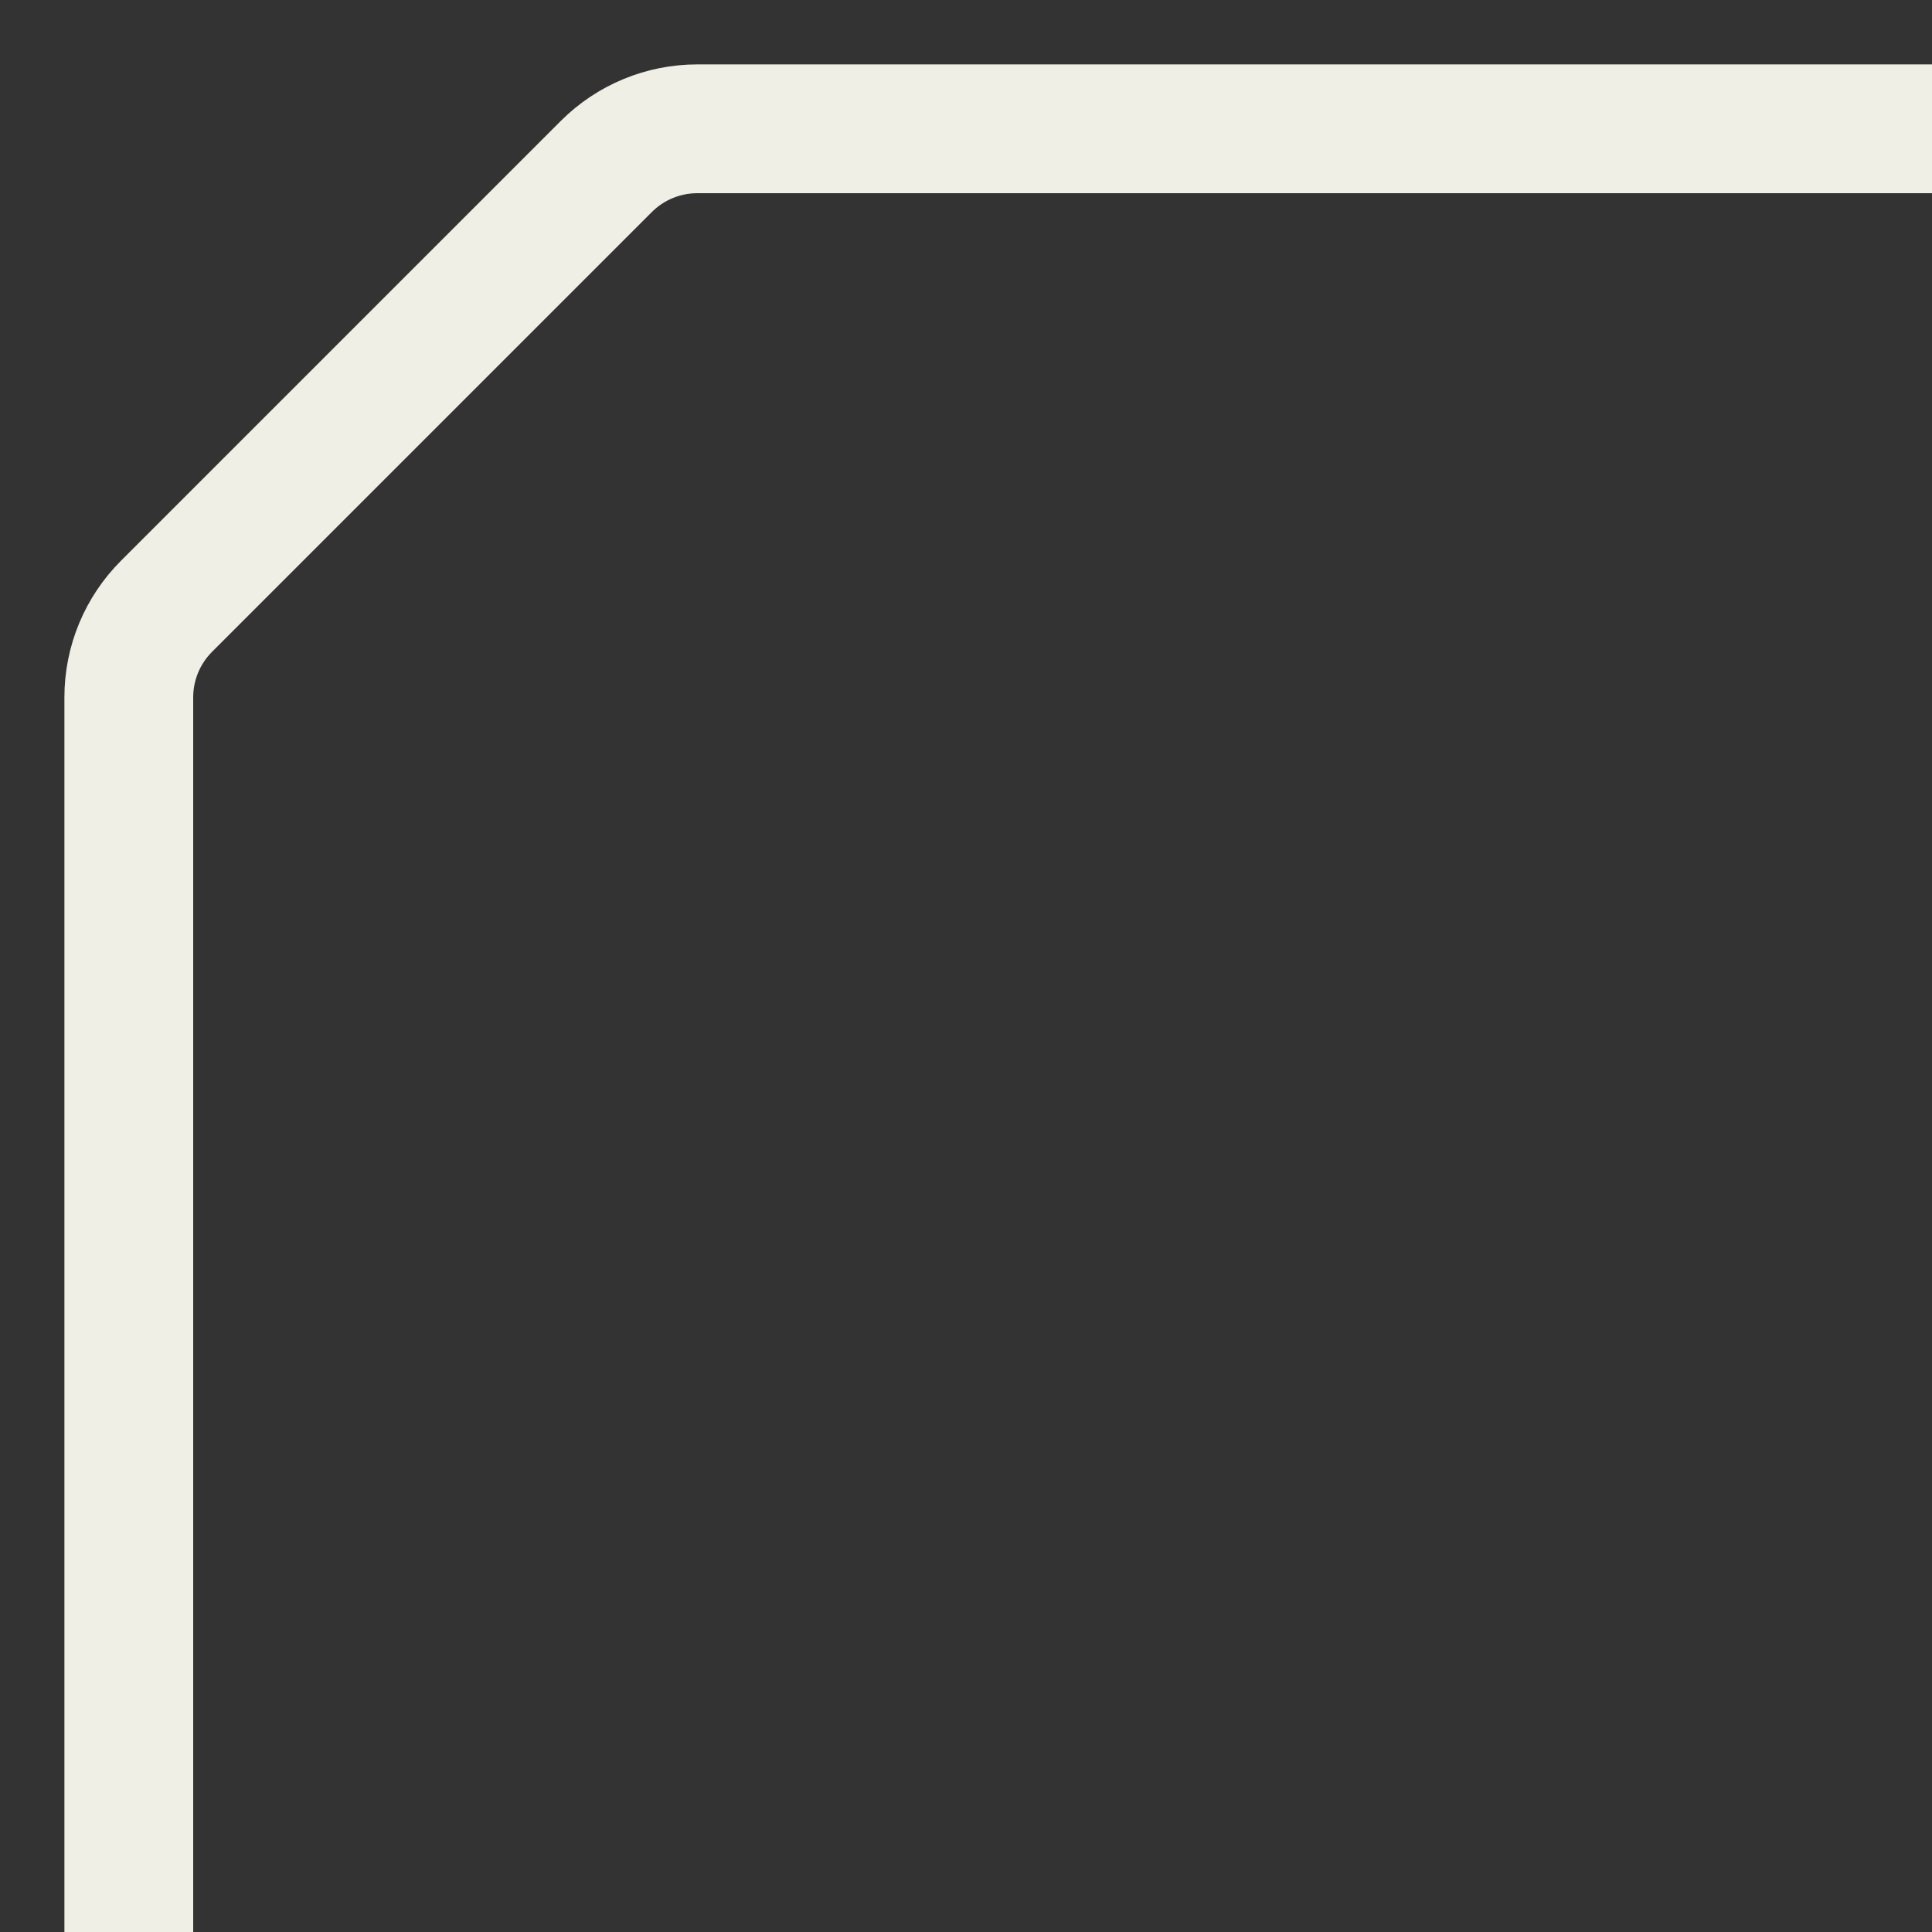 <svg width="15" height="15" viewBox="0 0 15 15" fill="none" xmlns="http://www.w3.org/2000/svg">
<rect x="0" y="0" width="15" height="15" fill="#333333" stroke="none"/>
<path d="M1 15V5.414C1 5.149 1.105 4.895 1.293 4.707L4.707 1.293C4.895 1.105 5.149 1 5.414 1H15" stroke="#EFEFE5"/>
</svg>
